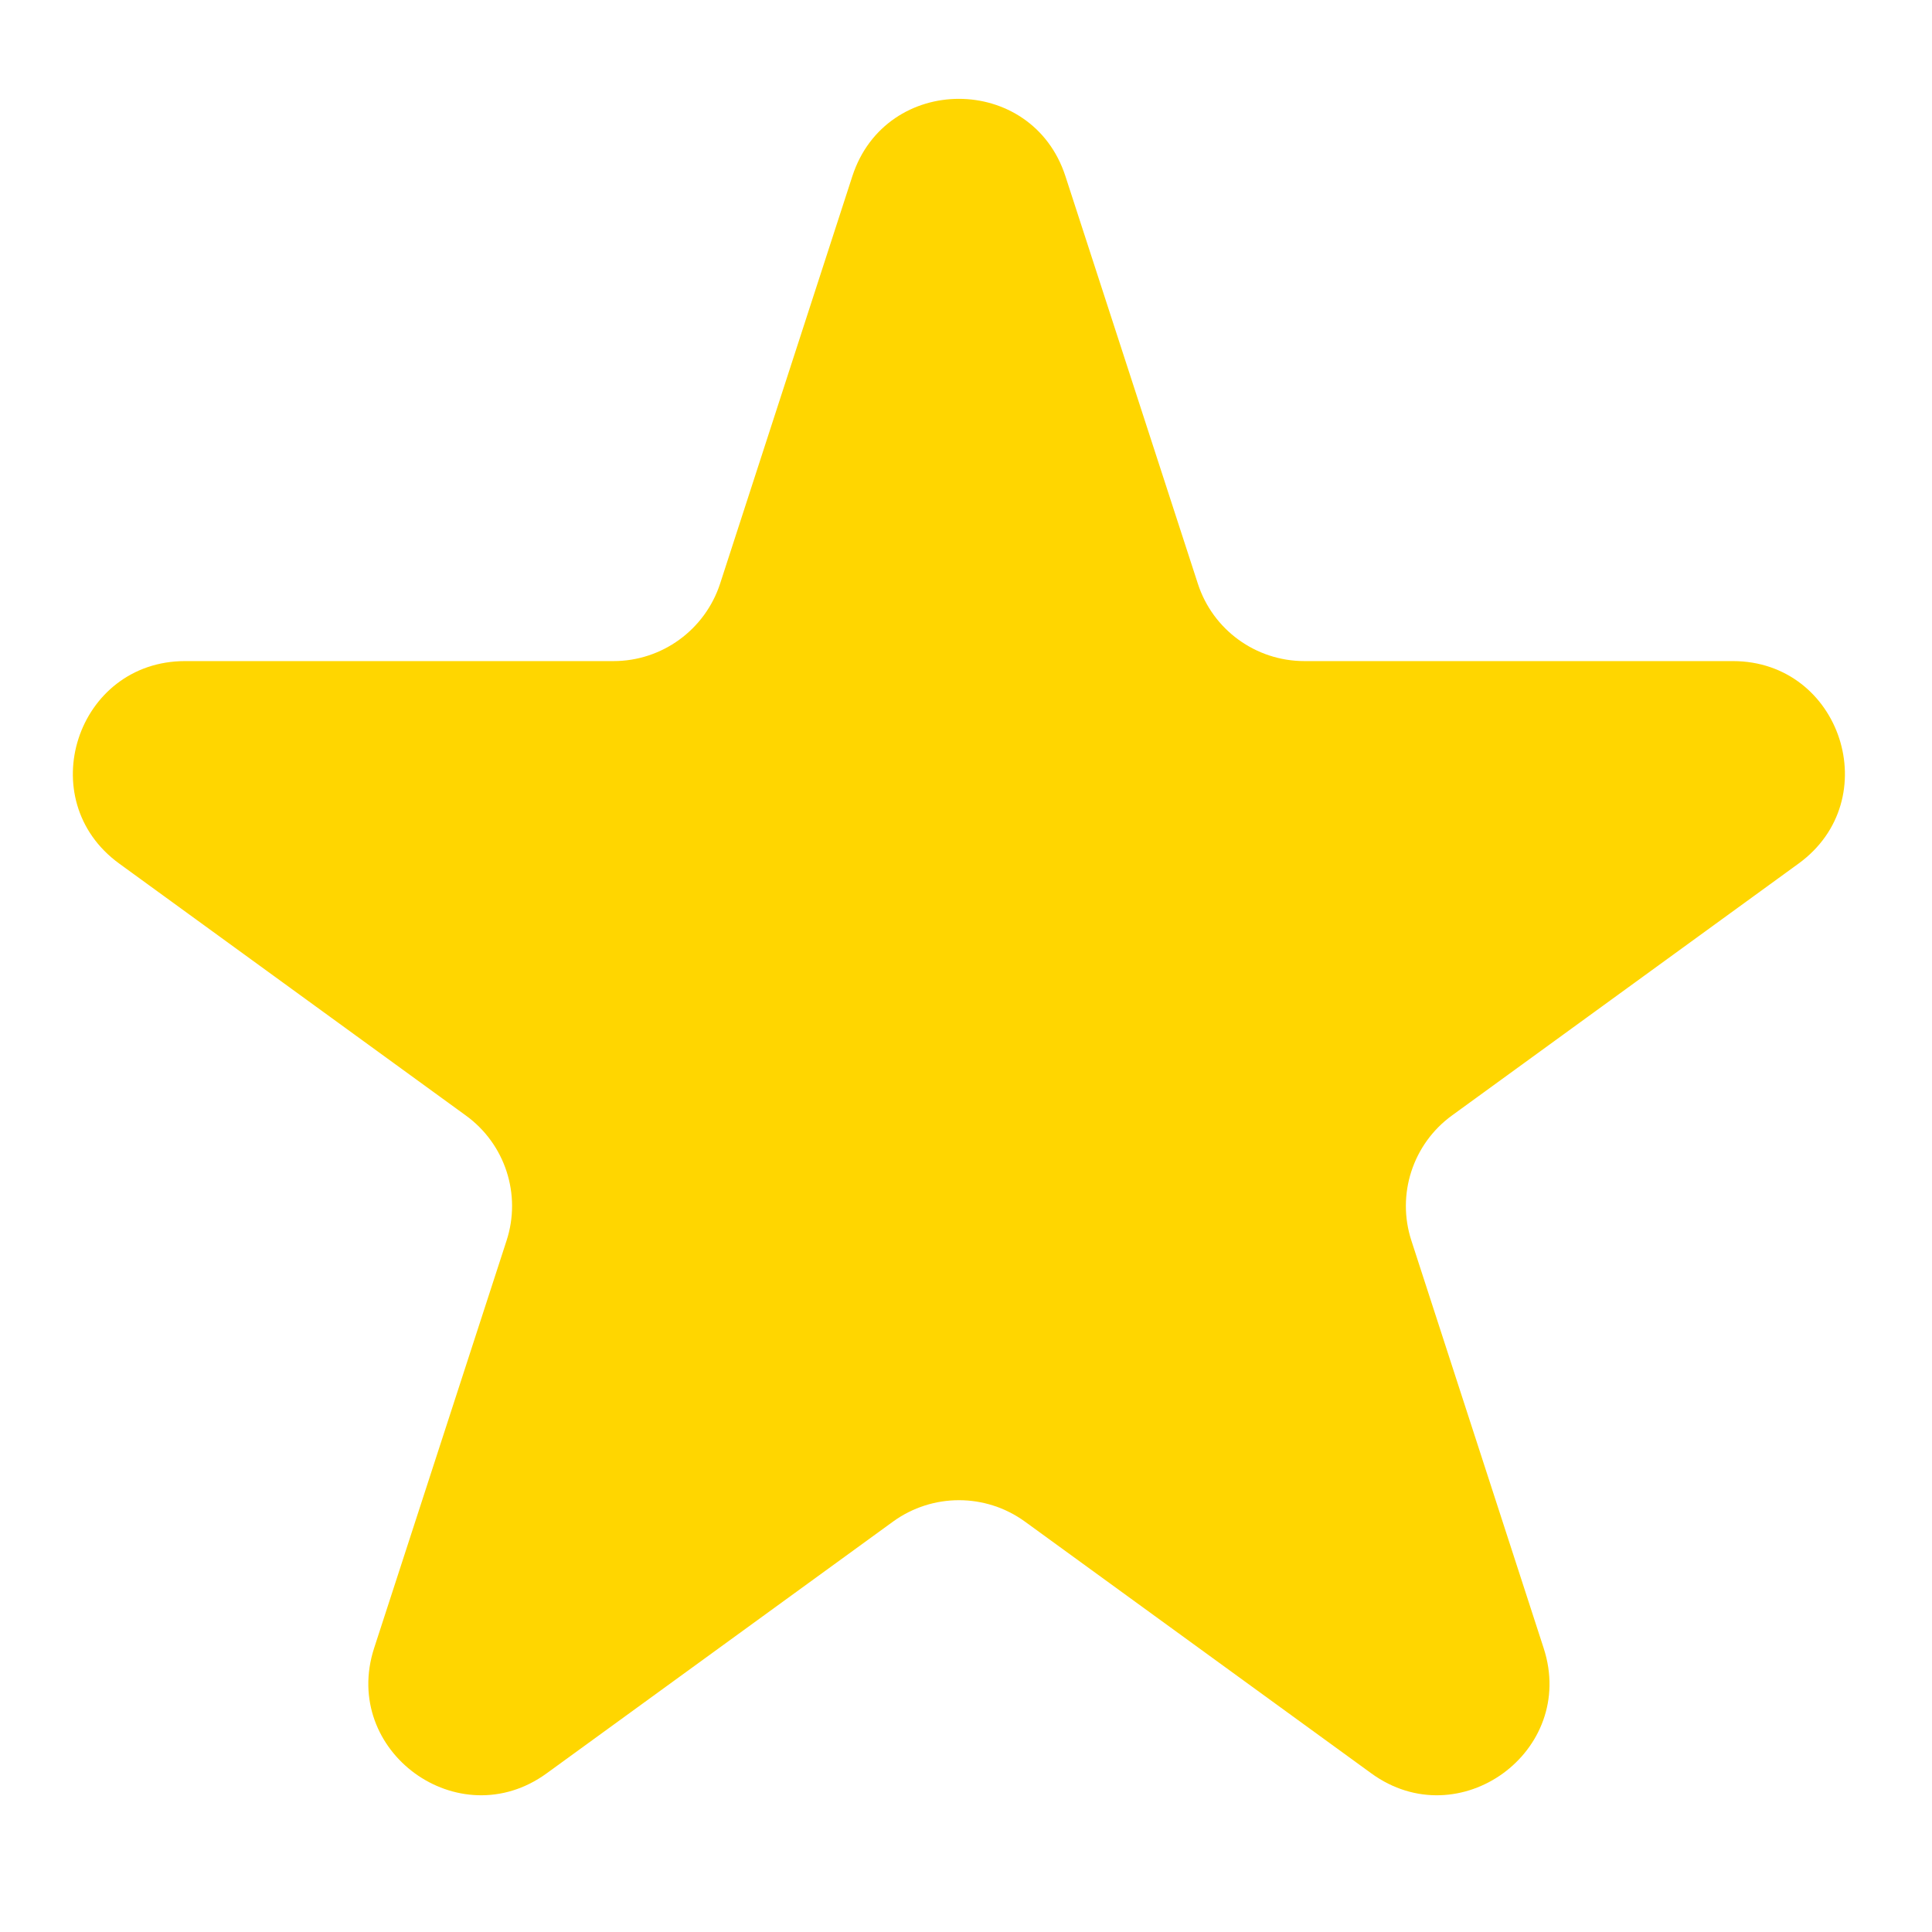 <svg width="11" height="11" viewBox="0 0 11 11" fill="none" xmlns="http://www.w3.org/2000/svg">
<path d="M4.853 1.003C5.044 0.416 5.875 0.416 6.066 1.003L6.82 3.323C6.905 3.586 7.15 3.764 7.427 3.764H9.866C10.483 3.764 10.74 4.554 10.24 4.917L8.267 6.351C8.044 6.513 7.95 6.801 8.036 7.064L8.789 9.384C8.98 9.971 8.308 10.46 7.808 10.097L5.835 8.663C5.611 8.501 5.309 8.501 5.085 8.663L3.112 10.097C2.612 10.46 1.94 9.971 2.13 9.384L2.884 7.064C2.97 6.801 2.876 6.513 2.652 6.351L0.679 4.917C0.179 4.554 0.436 3.764 1.054 3.764H3.493C3.769 3.764 4.014 3.586 4.1 3.323L4.853 1.003Z" fill="#FFD600"/>
</svg>
